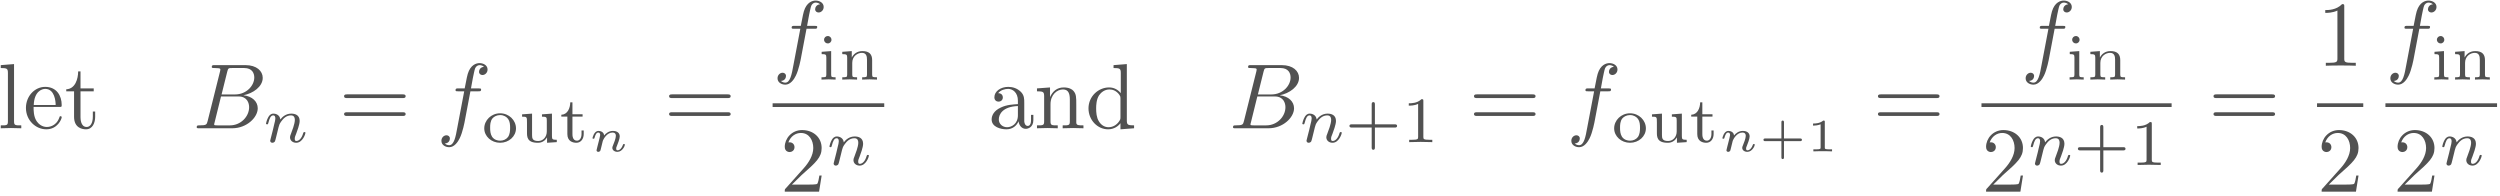 <?xml version="1.0" encoding="UTF-8"?>
<svg xmlns="http://www.w3.org/2000/svg" xmlns:xlink="http://www.w3.org/1999/xlink" width="485pt" height="38pt" viewBox="0 0 485 38" version="1.1"><!--latexit:AAAFt3jadVRdbBRVFD537gKlS+m0BVrKTwe7FRRod0sp+FNtSykidIvstt12t13u
zt7dTjs7s525A6ybTa6EyIOKPyGGGMW2RAVC0BhjiKAvijFKjLbAoyZGjS/6YOKr
8e6PgEjvZDL3fOeec8/57jc3ltY1m3m9N5CEXYsWMyfkOUwtWzONkMeMTVCV2cMe
YqnjmoCDHmamqwE9P/2+vGFJ2YYHGj1ND27c9NDDm307dj7e2bunzz84NDJKYglN
T08NeAxH1+eXlruXrVKG/IHmSZqxR8S3lHfQo+rEts9XLK+Uq6prVqzkEsfcxRfx
xXwJL+NLefn52rrV9WvWrlvfwN18GV/OK3kVr+dr+Dq+niuhGLGprhl0QDV10wqm
zDgdYBrTaShtUZKK6XQ0RZKGltBUwkRLwThhNCpXxog6mbRMx4jvygeO2KZjqTRI
j7JGKI35LVvdzS3eAX/g4J7uiD9QWBhIE5X2yxu9zdt87V4xfG3blQUNkBGvmGvd
1rZ9pNipQVI0VJxSe6iUc7atPeQP9BcokV1z7kcefWxYcGQzSzOSXD4gEnQ8IWr2
B/ocRkRLgYLnbMeT+biiMd/l7t7Vs/u2LertYmIWcxi1eTVfzWui8lwkbqpOihqs
UEHY502z0SyxmKbqNFcecWwq2pskSRoW03yt9mi2QGxOaRJIXEmYlngNphTQuyOy
JGXbmVRMrEwRNm7f68uD9/OFHZbYOZrVjLSo1FCLGyUcXWGmwjJpqsQ1S/CiZ8SE
qJYmalXUcWIRlQmRlue19dTT+2f28hUz+/hKXjfoD/SKAm/0H3jGfTAQHBB2QHuW
CmISvTpJ2sL2i8YaOzcVT1mW+SpeO9hnGkQ1BdOh4VKG2VC7MMMRwWSPpua1Q6zM
bDgPjkWjcvVdBMeLnM8ear8v3tjZWtxrTnXHaf43YJqooOuK5/PYrc8m+FqRMjku
tu0R2pxNtueFN9Hi7fUp4gFekT/bVM9u3lA8xSsRJmSa1SnLKZEph8SV7qihdCiJ
aLboMR2Wixo5AUUSgqdsIlrENSOXy7aOGf+GFVFixO/kyRqbfbn/5SqgC+a7x+sT
WG6hnUWnlh2Va25L+Q61Z61we0Hk+2iGxrtK9833h48ELdNkHEEZVEE9NMJWaIUd
EAYC45CGLByDF+EkvAKvwSl4HU7DG/AmnIFzcAEuwiX4AD6Ej+BjuAyfwFW4Bt/A
d3ALfoTf4U/kQpWoDjWgJtSKImgMHUIUpVEGPYeOo5fQy+gUOoOm0Qx6F11GV9E1
dB3dRD+hn9Gv6DfpU+kL6UvpK+lr6br0rXRT+kH6RfpD+kv6GwMW9yh2YxnX4nrc
gLfgFtyG9+L9mOAJbOIjmONj+AQ+iV/Fp/HbeAafwxfwRXzJpbumXCdcL7jeck27
3ilKRkKl2+go/Ge43vsHBhva1g==
-->
<defs>
<g>
<symbol overflow="visible" id="glyph0-0">
<path style="stroke:none;" d=""/>
</symbol>
<symbol overflow="visible" id="glyph0-1">
<path style="stroke:none;" d="M 3.172 -12.453 L 0.594 -12.25 L 0.594 -11.688 C 1.844 -11.688 1.984 -11.562 1.984 -10.688 L 1.984 -1.359 C 1.984 -0.562 1.797 -0.562 0.594 -0.562 L 0.594 0 C 1.188 -0.016 2.141 -0.047 2.578 -0.047 C 3.031 -0.047 3.906 -0.016 4.578 0 L 4.578 -0.562 C 3.375 -0.562 3.172 -0.562 3.172 -1.359 Z M 3.172 -12.453 "/>
</symbol>
<symbol overflow="visible" id="glyph0-2">
<path style="stroke:none;" d="M 2.016 -4.516 C 2.109 -7.188 3.625 -7.641 4.234 -7.641 C 6.078 -7.641 6.266 -5.219 6.266 -4.516 Z M 1.984 -4.141 L 7 -4.141 C 7.391 -4.141 7.438 -4.141 7.438 -4.516 C 7.438 -6.297 6.469 -8.031 4.234 -8.031 C 2.156 -8.031 0.5 -6.188 0.5 -3.953 C 0.5 -1.547 2.391 0.203 4.453 0.203 C 6.641 0.203 7.438 -1.797 7.438 -2.141 C 7.438 -2.312 7.297 -2.344 7.203 -2.344 C 7.047 -2.344 7.016 -2.234 6.984 -2.094 C 6.344 -0.25 4.734 -0.25 4.562 -0.25 C 3.656 -0.25 2.938 -0.797 2.531 -1.453 C 1.984 -2.312 1.984 -3.5 1.984 -4.141 Z M 1.984 -4.141 "/>
</symbol>
<symbol overflow="visible" id="glyph0-3">
<path style="stroke:none;" d="M 3.109 -7.172 L 5.672 -7.172 L 5.672 -7.734 L 3.109 -7.734 L 3.109 -11.031 L 2.656 -11.031 C 2.641 -9.562 2.094 -7.641 0.344 -7.562 L 0.344 -7.172 L 1.859 -7.172 L 1.859 -2.219 C 1.859 -0.016 3.531 0.203 4.172 0.203 C 5.453 0.203 5.953 -1.078 5.953 -2.219 L 5.953 -3.25 L 5.5 -3.25 L 5.5 -2.266 C 5.5 -0.938 4.969 -0.25 4.312 -0.25 C 3.109 -0.25 3.109 -1.891 3.109 -2.188 Z M 3.109 -7.172 "/>
</symbol>
<symbol overflow="visible" id="glyph0-4">
<path style="stroke:none;" d="M 12.328 -5.859 C 12.594 -5.859 12.938 -5.859 12.938 -6.219 C 12.938 -6.578 12.594 -6.578 12.344 -6.578 L 1.594 -6.578 C 1.344 -6.578 1 -6.578 1 -6.219 C 1 -5.859 1.344 -5.859 1.609 -5.859 Z M 12.344 -2.391 C 12.594 -2.391 12.938 -2.391 12.938 -2.75 C 12.938 -3.109 12.594 -3.109 12.328 -3.109 L 1.609 -3.109 C 1.344 -3.109 1 -3.109 1 -2.75 C 1 -2.391 1.344 -2.391 1.594 -2.391 Z M 12.344 -2.391 "/>
</symbol>
<symbol overflow="visible" id="glyph0-5">
<path style="stroke:none;" d="M 2.281 -1.375 L 4.172 -3.234 C 6.984 -5.703 8.047 -6.672 8.047 -8.469 C 8.047 -10.516 6.438 -11.953 4.25 -11.953 C 2.219 -11.953 0.891 -10.297 0.891 -8.703 C 0.891 -7.688 1.797 -7.688 1.844 -7.688 C 2.156 -7.688 2.781 -7.906 2.781 -8.641 C 2.781 -9.109 2.453 -9.578 1.828 -9.578 C 1.688 -9.578 1.656 -9.578 1.594 -9.562 C 2.016 -10.734 2.984 -11.391 4.016 -11.391 C 5.656 -11.391 6.422 -9.938 6.422 -8.469 C 6.422 -7.031 5.531 -5.609 4.531 -4.5 L 1.094 -0.656 C 0.891 -0.469 0.891 -0.438 0.891 0 L 7.547 0 L 8.047 -3.125 L 7.609 -3.125 C 7.516 -2.578 7.391 -1.797 7.203 -1.531 C 7.078 -1.375 5.906 -1.375 5.5 -1.375 Z M 2.281 -1.375 "/>
</symbol>
<symbol overflow="visible" id="glyph0-6">
<path style="stroke:none;" d="M 5.969 -1.359 C 6.047 -0.641 6.531 0.109 7.375 0.109 C 7.75 0.109 8.844 -0.141 8.844 -1.594 L 8.844 -2.594 L 8.391 -2.594 L 8.391 -1.594 C 8.391 -0.562 7.953 -0.453 7.75 -0.453 C 7.156 -0.453 7.078 -1.25 7.078 -1.344 L 7.078 -4.938 C 7.078 -5.688 7.078 -6.391 6.438 -7.047 C 5.734 -7.75 4.844 -8.031 3.984 -8.031 C 2.516 -8.031 1.281 -7.188 1.281 -6.016 C 1.281 -5.469 1.625 -5.172 2.094 -5.172 C 2.594 -5.172 2.922 -5.531 2.922 -5.984 C 2.922 -6.203 2.828 -6.797 2.016 -6.812 C 2.5 -7.438 3.375 -7.641 3.953 -7.641 C 4.828 -7.641 5.844 -6.938 5.844 -5.344 L 5.844 -4.688 C 4.938 -4.625 3.672 -4.578 2.547 -4.031 C 1.203 -3.422 0.75 -2.5 0.75 -1.703 C 0.75 -0.25 2.5 0.203 3.625 0.203 C 4.812 0.203 5.625 -0.516 5.969 -1.359 Z M 5.844 -4.312 L 5.844 -2.516 C 5.844 -0.812 4.562 -0.203 3.75 -0.203 C 2.875 -0.203 2.141 -0.828 2.141 -1.719 C 2.141 -2.703 2.891 -4.203 5.844 -4.312 Z M 5.844 -4.312 "/>
</symbol>
<symbol overflow="visible" id="glyph0-7">
<path style="stroke:none;" d="M 1.969 -6.172 L 1.969 -1.359 C 1.969 -0.562 1.781 -0.562 0.578 -0.562 L 0.578 0 C 1.203 -0.016 2.109 -0.047 2.594 -0.047 C 3.062 -0.047 4 -0.016 4.609 0 L 4.609 -0.562 C 3.406 -0.562 3.203 -0.562 3.203 -1.359 L 3.203 -4.656 C 3.203 -6.531 4.484 -7.531 5.625 -7.531 C 6.766 -7.531 6.953 -6.562 6.953 -5.547 L 6.953 -1.359 C 6.953 -0.562 6.766 -0.562 5.562 -0.562 L 5.562 0 C 6.188 -0.016 7.109 -0.047 7.594 -0.047 C 8.047 -0.047 8.984 -0.016 9.594 0 L 9.594 -0.562 C 8.656 -0.562 8.219 -0.562 8.203 -1.094 L 8.203 -4.516 C 8.203 -6.062 8.203 -6.625 7.641 -7.266 C 7.391 -7.562 6.797 -7.922 5.766 -7.922 C 4.453 -7.922 3.609 -7.156 3.109 -6.047 L 3.109 -7.922 L 0.578 -7.734 L 0.578 -7.172 C 1.828 -7.172 1.969 -7.047 1.969 -6.172 Z M 1.969 -6.172 "/>
</symbol>
<symbol overflow="visible" id="glyph0-8">
<path style="stroke:none;" d="M 6.812 -0.984 L 6.812 0.203 L 9.453 0 L 9.453 -0.562 C 8.203 -0.562 8.047 -0.688 8.047 -1.562 L 8.047 -12.453 L 5.469 -12.25 L 5.469 -11.688 C 6.719 -11.688 6.875 -11.562 6.875 -10.688 L 6.875 -6.812 C 6.344 -7.469 5.578 -7.922 4.609 -7.922 C 2.5 -7.922 0.609 -6.172 0.609 -3.859 C 0.609 -1.578 2.375 0.203 4.406 0.203 C 5.562 0.203 6.375 -0.406 6.812 -0.984 Z M 6.812 -5.797 L 6.812 -2.109 C 6.812 -1.797 6.812 -1.766 6.625 -1.453 C 6.078 -0.594 5.281 -0.203 4.5 -0.203 C 3.688 -0.203 3.047 -0.656 2.625 -1.344 C 2.156 -2.078 2.094 -3.109 2.094 -3.844 C 2.094 -4.5 2.141 -5.578 2.656 -6.391 C 3.031 -6.938 3.719 -7.531 4.688 -7.531 C 5.312 -7.531 6.062 -7.266 6.625 -6.453 C 6.812 -6.156 6.812 -6.109 6.812 -5.797 Z M 6.812 -5.797 "/>
</symbol>
<symbol overflow="visible" id="glyph0-9">
<path style="stroke:none;" d="M 5.281 -11.484 C 5.281 -11.906 5.281 -11.953 4.859 -11.953 C 3.75 -10.797 2.172 -10.797 1.594 -10.797 L 1.594 -10.25 C 1.953 -10.25 3.016 -10.25 3.953 -10.703 L 3.953 -1.422 C 3.953 -0.766 3.891 -0.562 2.281 -0.562 L 1.703 -0.562 L 1.703 0 C 2.328 -0.047 3.891 -0.047 4.609 -0.047 C 5.328 -0.047 6.891 -0.047 7.516 0 L 7.516 -0.562 L 6.938 -0.562 C 5.328 -0.562 5.281 -0.75 5.281 -1.422 Z M 5.281 -11.484 "/>
</symbol>
<symbol overflow="visible" id="glyph1-0">
<path style="stroke:none;" d=""/>
</symbol>
<symbol overflow="visible" id="glyph1-1">
<path style="stroke:none;" d="M 2.875 -1.406 C 2.688 -0.703 2.656 -0.562 1.234 -0.562 C 0.938 -0.562 0.75 -0.562 0.75 -0.203 C 0.75 0 0.922 0 1.234 0 L 7.641 0 C 10.469 0 12.594 -2.109 12.594 -3.875 C 12.594 -5.172 11.547 -6.203 9.812 -6.406 C 11.672 -6.75 13.562 -8.078 13.562 -9.781 C 13.562 -11.109 12.375 -12.25 10.219 -12.25 L 4.203 -12.25 C 3.859 -12.25 3.672 -12.25 3.672 -11.891 C 3.672 -11.688 3.844 -11.688 4.172 -11.688 C 4.219 -11.688 4.562 -11.688 4.859 -11.656 C 5.188 -11.625 5.344 -11.609 5.344 -11.375 C 5.344 -11.297 5.328 -11.25 5.281 -11.031 Z M 5.578 -6.562 L 6.688 -11.016 C 6.859 -11.641 6.891 -11.688 7.656 -11.688 L 9.969 -11.688 C 11.547 -11.688 11.922 -10.641 11.922 -9.844 C 11.922 -8.266 10.391 -6.562 8.203 -6.562 Z M 4.766 -0.562 C 4.516 -0.562 4.484 -0.562 4.375 -0.578 C 4.203 -0.594 4.141 -0.609 4.141 -0.75 C 4.141 -0.812 4.141 -0.844 4.234 -1.172 L 5.469 -6.172 L 8.859 -6.172 C 10.578 -6.172 10.922 -4.844 10.922 -4.078 C 10.922 -2.297 9.328 -0.562 7.203 -0.562 Z M 4.766 -0.562 "/>
</symbol>
<symbol overflow="visible" id="glyph1-2">
<path style="stroke:none;" d="M 6.578 -7.172 L 8.125 -7.172 C 8.484 -7.172 8.656 -7.172 8.656 -7.531 C 8.656 -7.734 8.484 -7.734 8.172 -7.734 L 6.688 -7.734 L 7.062 -9.781 C 7.141 -10.156 7.391 -11.422 7.5 -11.641 C 7.656 -11.984 7.969 -12.25 8.344 -12.25 C 8.406 -12.25 8.875 -12.25 9.219 -11.922 C 8.438 -11.859 8.25 -11.234 8.25 -10.953 C 8.25 -10.547 8.578 -10.328 8.922 -10.328 C 9.375 -10.328 9.906 -10.734 9.906 -11.406 C 9.906 -12.234 9.078 -12.641 8.344 -12.641 C 7.734 -12.641 6.594 -12.328 6.062 -10.547 C 5.953 -10.172 5.906 -9.984 5.469 -7.734 L 4.234 -7.734 C 3.891 -7.734 3.688 -7.734 3.688 -7.391 C 3.688 -7.172 3.859 -7.172 4.203 -7.172 L 5.375 -7.172 L 4.031 -0.094 C 3.719 1.656 3.406 3.281 2.469 3.281 C 2.406 3.281 1.953 3.281 1.609 2.953 C 2.438 2.906 2.594 2.266 2.594 1.984 C 2.594 1.578 2.281 1.359 1.938 1.359 C 1.469 1.359 0.953 1.766 0.953 2.438 C 0.953 3.25 1.734 3.672 2.469 3.672 C 3.469 3.672 4.172 2.625 4.5 1.938 C 5.078 0.812 5.484 -1.359 5.5 -1.484 Z M 6.578 -7.172 "/>
</symbol>
<symbol overflow="visible" id="glyph2-0">
<path style="stroke:none;" d=""/>
</symbol>
<symbol overflow="visible" id="glyph2-1">
<path style="stroke:none;" d="M 1.531 -0.797 C 1.484 -0.625 1.406 -0.312 1.406 -0.281 C 1.406 0 1.625 0.125 1.828 0.125 C 2.062 0.125 2.266 -0.031 2.328 -0.156 C 2.391 -0.266 2.484 -0.672 2.547 -0.922 C 2.609 -1.172 2.75 -1.75 2.828 -2.062 C 2.891 -2.328 2.969 -2.609 3.031 -2.891 C 3.172 -3.406 3.203 -3.516 3.562 -4.031 C 3.922 -4.531 4.5 -5.188 5.438 -5.188 C 6.172 -5.188 6.188 -4.547 6.188 -4.297 C 6.188 -3.547 5.641 -2.156 5.438 -1.625 C 5.312 -1.281 5.25 -1.172 5.25 -0.953 C 5.25 -0.281 5.812 0.125 6.453 0.125 C 7.703 0.125 8.25 -1.609 8.25 -1.797 C 8.25 -1.953 8.094 -1.953 8.062 -1.953 C 7.875 -1.953 7.859 -1.875 7.812 -1.75 C 7.531 -0.734 6.984 -0.219 6.484 -0.219 C 6.219 -0.219 6.172 -0.406 6.172 -0.672 C 6.172 -0.953 6.234 -1.109 6.469 -1.688 C 6.609 -2.062 7.125 -3.406 7.125 -4.109 C 7.125 -5.312 6.156 -5.531 5.5 -5.531 C 4.453 -5.531 3.75 -4.891 3.375 -4.391 C 3.281 -5.25 2.547 -5.531 2.031 -5.531 C 1.5 -5.531 1.203 -5.141 1.047 -4.859 C 0.766 -4.391 0.594 -3.672 0.594 -3.609 C 0.594 -3.453 0.766 -3.453 0.797 -3.453 C 0.984 -3.453 0.984 -3.484 1.078 -3.828 C 1.266 -4.562 1.5 -5.188 2 -5.188 C 2.328 -5.188 2.406 -4.906 2.406 -4.562 C 2.406 -4.328 2.297 -3.859 2.203 -3.531 C 2.125 -3.188 2 -2.672 1.938 -2.391 Z M 1.531 -0.797 "/>
</symbol>
<symbol overflow="visible" id="glyph3-0">
<path style="stroke:none;" d=""/>
</symbol>
<symbol overflow="visible" id="glyph3-1">
<path style="stroke:none;" d="M 6.641 -2.672 C 6.641 -4.234 5.297 -5.594 3.562 -5.594 C 1.828 -5.594 0.484 -4.234 0.484 -2.672 C 0.484 -1.109 1.875 0.125 3.562 0.125 C 5.25 0.125 6.641 -1.109 6.641 -2.672 Z M 3.562 -0.281 C 3.094 -0.281 2.422 -0.422 2 -1.047 C 1.672 -1.562 1.625 -2.203 1.625 -2.781 C 1.625 -3.328 1.641 -4.062 2.078 -4.609 C 2.391 -4.969 2.922 -5.25 3.562 -5.25 C 4.297 -5.25 4.828 -4.891 5.109 -4.5 C 5.453 -4.016 5.5 -3.391 5.5 -2.781 C 5.5 -2.188 5.453 -1.516 5.094 -1 C 4.75 -0.531 4.172 -0.281 3.562 -0.281 Z M 3.562 -0.281 "/>
</symbol>
<symbol overflow="visible" id="glyph3-2">
<path style="stroke:none;" d="M 4.531 -5.391 L 4.531 -4.938 C 5.375 -4.938 5.469 -4.859 5.469 -4.234 L 5.469 -2.094 C 5.469 -0.984 4.75 -0.219 3.797 -0.219 C 2.656 -0.219 2.609 -0.766 2.609 -1.406 L 2.609 -5.531 L 0.672 -5.391 L 0.672 -4.938 C 1.625 -4.938 1.625 -4.906 1.625 -3.797 L 1.625 -1.906 C 1.625 -1.047 1.625 0.125 3.719 0.125 C 3.984 0.125 4.906 0.125 5.516 -0.922 L 5.516 0.125 L 7.406 0 L 7.406 -0.453 C 6.562 -0.453 6.469 -0.547 6.469 -1.156 L 6.469 -5.531 Z M 4.531 -5.391 "/>
</symbol>
<symbol overflow="visible" id="glyph3-3">
<path style="stroke:none;" d="M 2.516 -4.953 L 4.484 -4.953 L 4.484 -5.406 L 2.516 -5.406 L 2.516 -7.719 L 2.094 -7.719 C 2.078 -6.594 1.562 -5.344 0.359 -5.312 L 0.359 -4.953 L 1.531 -4.953 L 1.531 -1.562 C 1.531 -0.156 2.578 0.125 3.281 0.125 C 4.125 0.125 4.703 -0.594 4.703 -1.578 L 4.703 -2.266 L 4.281 -2.266 L 4.281 -1.594 C 4.281 -0.734 3.875 -0.281 3.391 -0.281 C 2.516 -0.281 2.516 -1.328 2.516 -1.562 Z M 2.516 -4.953 "/>
</symbol>
<symbol overflow="visible" id="glyph3-4">
<path style="stroke:none;" d="M 2.641 -7.734 C 2.641 -8.109 2.344 -8.453 1.922 -8.453 C 1.547 -8.453 1.203 -8.156 1.203 -7.734 C 1.203 -7.297 1.562 -7.016 1.922 -7.016 C 2.328 -7.016 2.641 -7.328 2.641 -7.734 Z M 0.734 -5.391 L 0.734 -4.938 C 1.531 -4.938 1.641 -4.875 1.641 -4.25 L 1.641 -0.984 C 1.641 -0.453 1.516 -0.453 0.703 -0.453 L 0.703 0 C 0.734 0 1.609 -0.047 2.109 -0.047 C 2.547 -0.047 3 -0.031 3.438 0 L 3.438 -0.453 C 2.703 -0.453 2.578 -0.453 2.578 -0.984 L 2.578 -5.531 Z M 0.734 -5.391 "/>
</symbol>
<symbol overflow="visible" id="glyph3-5">
<path style="stroke:none;" d="M 6.469 -3.797 C 6.469 -4.891 5.922 -5.531 4.578 -5.531 C 3.547 -5.531 2.891 -4.969 2.531 -4.312 L 2.516 -4.312 L 2.516 -5.531 L 0.672 -5.391 L 0.672 -4.938 C 1.516 -4.938 1.625 -4.859 1.625 -4.234 L 1.625 -0.984 C 1.625 -0.453 1.5 -0.453 0.672 -0.453 L 0.672 0 C 0.703 0 1.578 -0.047 2.109 -0.047 C 2.578 -0.047 3.438 -0.016 3.547 0 L 3.547 -0.453 C 2.734 -0.453 2.609 -0.453 2.609 -0.984 L 2.609 -3.25 C 2.609 -4.562 3.656 -5.188 4.484 -5.188 C 5.359 -5.188 5.469 -4.484 5.469 -3.859 L 5.469 -0.984 C 5.469 -0.453 5.344 -0.453 4.531 -0.453 L 4.531 0 C 4.547 0 5.438 -0.047 5.953 -0.047 C 6.422 -0.047 7.297 -0.016 7.406 0 L 7.406 -0.453 C 6.594 -0.453 6.469 -0.453 6.469 -0.984 Z M 6.469 -3.797 "/>
</symbol>
<symbol overflow="visible" id="glyph3-6">
<path style="stroke:none;" d="M 5.812 -2.828 L 9.656 -2.828 C 9.812 -2.828 10.109 -2.828 10.109 -3.141 C 10.109 -3.453 9.828 -3.453 9.656 -3.453 L 5.812 -3.453 L 5.812 -7.297 C 5.812 -7.469 5.812 -7.766 5.516 -7.766 C 5.188 -7.766 5.188 -7.484 5.188 -7.297 L 5.188 -3.453 L 1.344 -3.453 C 1.172 -3.453 0.875 -3.453 0.875 -3.156 C 0.875 -2.828 1.172 -2.828 1.344 -2.828 L 5.188 -2.828 L 5.188 1.016 C 5.188 1.172 5.188 1.484 5.5 1.484 C 5.812 1.484 5.812 1.188 5.812 1.016 Z M 5.812 -2.828 "/>
</symbol>
<symbol overflow="visible" id="glyph3-7">
<path style="stroke:none;" d="M 4.203 -7.984 C 4.203 -8.312 4.172 -8.328 3.828 -8.328 C 3.031 -7.547 1.875 -7.531 1.375 -7.531 L 1.375 -7.078 C 1.672 -7.078 2.5 -7.078 3.188 -7.422 L 3.188 -1.031 C 3.188 -0.609 3.188 -0.453 1.938 -0.453 L 1.453 -0.453 L 1.453 0 C 1.688 -0.016 3.219 -0.047 3.688 -0.047 C 4.078 -0.047 5.656 -0.016 5.938 0 L 5.938 -0.453 L 5.453 -0.453 C 4.203 -0.453 4.203 -0.609 4.203 -1.031 Z M 4.203 -7.984 "/>
</symbol>
<symbol overflow="visible" id="glyph4-0">
<path style="stroke:none;" d=""/>
</symbol>
<symbol overflow="visible" id="glyph4-1">
<path style="stroke:none;" d="M 1.75 -0.875 C 1.688 -0.656 1.594 -0.266 1.594 -0.219 C 1.594 -0.016 1.766 0.094 1.922 0.094 C 2.062 0.094 2.266 0.031 2.359 -0.203 C 2.375 -0.234 2.469 -0.656 2.531 -0.891 C 2.828 -2.109 2.828 -2.125 2.859 -2.156 C 2.969 -2.406 3.609 -3.656 4.703 -3.656 C 5.141 -3.656 5.344 -3.422 5.344 -3.016 C 5.344 -2.5 4.953 -1.578 4.75 -1.062 C 4.703 -0.953 4.656 -0.844 4.656 -0.688 C 4.656 -0.219 5.109 0.094 5.641 0.094 C 6.594 0.094 7.094 -1.062 7.094 -1.297 C 7.094 -1.422 6.938 -1.422 6.906 -1.422 C 6.75 -1.422 6.75 -1.375 6.688 -1.203 C 6.516 -0.672 6.109 -0.203 5.672 -0.203 C 5.469 -0.203 5.406 -0.344 5.406 -0.547 C 5.406 -0.734 5.438 -0.828 5.531 -1.016 C 5.672 -1.375 6.094 -2.406 6.094 -2.891 C 6.094 -3.562 5.609 -3.969 4.766 -3.969 C 3.953 -3.969 3.375 -3.469 3.062 -3.078 C 3.016 -3.812 2.312 -3.969 1.969 -3.969 C 1.078 -3.969 0.812 -2.594 0.812 -2.578 C 0.812 -2.453 0.953 -2.453 1 -2.453 C 1.156 -2.453 1.172 -2.5 1.203 -2.625 C 1.344 -3.141 1.547 -3.656 1.922 -3.656 C 2.234 -3.656 2.297 -3.375 2.297 -3.188 C 2.297 -3.062 2.203 -2.719 2.156 -2.484 C 2.094 -2.25 2 -1.875 1.953 -1.672 Z M 1.75 -0.875 "/>
</symbol>
<symbol overflow="visible" id="glyph5-0">
<path style="stroke:none;" d=""/>
</symbol>
<symbol overflow="visible" id="glyph5-1">
<path style="stroke:none;" d="M 4.859 -1.984 L 7.984 -1.984 C 8.094 -1.984 8.344 -1.984 8.344 -2.25 C 8.344 -2.5 8.094 -2.5 7.984 -2.5 L 4.859 -2.5 L 4.859 -5.609 C 4.859 -5.734 4.859 -5.984 4.609 -5.984 C 4.359 -5.984 4.359 -5.734 4.359 -5.609 L 4.359 -2.5 L 1.234 -2.5 C 1.109 -2.5 0.875 -2.5 0.875 -2.25 C 0.875 -1.984 1.109 -1.984 1.234 -1.984 L 4.359 -1.984 L 4.359 1.125 C 4.359 1.25 4.359 1.5 4.609 1.5 C 4.859 1.5 4.859 1.25 4.859 1.125 Z M 4.859 -1.984 "/>
</symbol>
<symbol overflow="visible" id="glyph5-2">
<path style="stroke:none;" d="M 3.562 -5.703 C 3.562 -5.969 3.547 -5.969 3.25 -5.969 C 2.609 -5.406 1.609 -5.406 1.438 -5.406 L 1.281 -5.406 L 1.281 -5 L 1.438 -5 C 1.641 -5 2.219 -5.031 2.75 -5.25 L 2.75 -0.766 C 2.75 -0.5 2.75 -0.391 1.797 -0.391 L 1.344 -0.391 L 1.344 0 C 1.844 -0.031 2.641 -0.031 3.156 -0.031 C 3.672 -0.031 4.469 -0.031 4.969 0 L 4.969 -0.391 L 4.516 -0.391 C 3.562 -0.391 3.562 -0.5 3.562 -0.766 Z M 3.562 -5.703 "/>
</symbol>
</g>
</defs>
<g id="surface1">
<g style="fill:rgb(31.764%,31.764%,31.764%);fill-opacity:1;">
  <use xlink:href="#glyph0-1" x="-0.449" y="24.884"/>
  <use xlink:href="#glyph0-2" x="4.532" y="24.884"/>
  <use xlink:href="#glyph0-3" x="12.509" y="24.884"/>
</g>
<g style="fill:rgb(31.764%,31.764%,31.764%);fill-opacity:1;">
  <use xlink:href="#glyph1-1" x="37.408" y="24.884"/>
</g>
<g style="fill:rgb(31.764%,31.764%,31.764%);fill-opacity:1;">
  <use xlink:href="#glyph2-1" x="51.011" y="27.573"/>
</g>
<g style="fill:rgb(31.764%,31.764%,31.764%);fill-opacity:1;">
  <use xlink:href="#glyph0-4" x="65.753" y="24.884"/>
</g>
<g style="fill:rgb(31.764%,31.764%,31.764%);fill-opacity:1;">
  <use xlink:href="#glyph1-2" x="84.682" y="24.884"/>
</g>
<g style="fill:rgb(31.764%,31.764%,31.764%);fill-opacity:1;">
  <use xlink:href="#glyph3-1" x="93.462" y="27.573"/>
  <use xlink:href="#glyph3-2" x="100.611" y="27.573"/>
</g>
<g style="fill:rgb(31.764%,31.764%,31.764%);fill-opacity:1;">
  <use xlink:href="#glyph3-3" x="108.538" y="27.573"/>
</g>
<g style="fill:rgb(31.764%,31.764%,31.764%);fill-opacity:1;">
  <use xlink:href="#glyph4-1" x="114.135" y="29.366"/>
</g>
<g style="fill:rgb(31.764%,31.764%,31.764%);fill-opacity:1;">
  <use xlink:href="#glyph0-4" x="128.807" y="24.884"/>
</g>
<g style="fill:rgb(31.764%,31.764%,31.764%);fill-opacity:1;">
  <use xlink:href="#glyph1-2" x="149.887" y="12.752"/>
</g>
<g style="fill:rgb(31.764%,31.764%,31.764%);fill-opacity:1;">
  <use xlink:href="#glyph3-4" x="158.667" y="15.441"/>
  <use xlink:href="#glyph3-5" x="162.727" y="15.441"/>
</g>
<path style="fill:none;stroke-width:0.398;stroke-linecap:butt;stroke-linejoin:miter;stroke:rgb(31.764%,31.764%,31.764%);stroke-opacity:1;stroke-miterlimit:10;" d="M 0 0.001 L 12.031 0.001 " transform="matrix(1.8,0,0,-1.8,149.887,20.4)"/>
<g style="fill:rgb(31.764%,31.764%,31.764%);fill-opacity:1;">
  <use xlink:href="#glyph0-5" x="151.352" y="37.185"/>
</g>
<g style="fill:rgb(31.764%,31.764%,31.764%);fill-opacity:1;">
  <use xlink:href="#glyph2-1" x="160.318" y="32.004"/>
</g>
<g style="fill:rgb(31.764%,31.764%,31.764%);fill-opacity:1;">
  <use xlink:href="#glyph0-6" x="191.629" y="24.884"/>
  <use xlink:href="#glyph0-7" x="200.595" y="24.884"/>
</g>
<g style="fill:rgb(31.764%,31.764%,31.764%);fill-opacity:1;">
  <use xlink:href="#glyph0-8" x="210.558" y="24.884"/>
</g>
<g style="fill:rgb(31.764%,31.764%,31.764%);fill-opacity:1;">
  <use xlink:href="#glyph1-1" x="238.452" y="24.884"/>
</g>
<g style="fill:rgb(31.764%,31.764%,31.764%);fill-opacity:1;">
  <use xlink:href="#glyph2-1" x="252.055" y="27.573"/>
</g>
<g style="fill:rgb(31.764%,31.764%,31.764%);fill-opacity:1;">
  <use xlink:href="#glyph3-6" x="260.92" y="27.573"/>
  <use xlink:href="#glyph3-7" x="271.928" y="27.573"/>
</g>
<g style="fill:rgb(31.764%,31.764%,31.764%);fill-opacity:1;">
  <use xlink:href="#glyph0-4" x="284.955" y="24.884"/>
</g>
<g style="fill:rgb(31.764%,31.764%,31.764%);fill-opacity:1;">
  <use xlink:href="#glyph1-2" x="303.884" y="24.884"/>
</g>
<g style="fill:rgb(31.764%,31.764%,31.764%);fill-opacity:1;">
  <use xlink:href="#glyph3-1" x="312.662" y="27.573"/>
  <use xlink:href="#glyph3-2" x="319.811" y="27.573"/>
</g>
<g style="fill:rgb(31.764%,31.764%,31.764%);fill-opacity:1;">
  <use xlink:href="#glyph3-3" x="327.738" y="27.573"/>
</g>
<g style="fill:rgb(31.764%,31.764%,31.764%);fill-opacity:1;">
  <use xlink:href="#glyph4-1" x="333.335" y="29.366"/>
</g>
<g style="fill:rgb(31.764%,31.764%,31.764%);fill-opacity:1;">
  <use xlink:href="#glyph5-1" x="341.234" y="29.366"/>
  <use xlink:href="#glyph5-2" x="350.449" y="29.366"/>
</g>
<g style="fill:rgb(31.764%,31.764%,31.764%);fill-opacity:1;">
  <use xlink:href="#glyph0-4" x="363.325" y="24.884"/>
</g>
<g style="fill:rgb(31.764%,31.764%,31.764%);fill-opacity:1;">
  <use xlink:href="#glyph1-2" x="392.021" y="12.752"/>
</g>
<g style="fill:rgb(31.764%,31.764%,31.764%);fill-opacity:1;">
  <use xlink:href="#glyph3-4" x="400.799" y="15.441"/>
  <use xlink:href="#glyph3-5" x="404.859" y="15.441"/>
</g>
<path style="fill:none;stroke-width:0.398;stroke-linecap:butt;stroke-linejoin:miter;stroke:rgb(31.764%,31.764%,31.764%);stroke-opacity:1;stroke-miterlimit:10;" d="M -0 0.001 L 20.492 0.001 " transform="matrix(1.8,0,0,-1.8,384.407,20.4)"/>
<g style="fill:rgb(31.764%,31.764%,31.764%);fill-opacity:1;">
  <use xlink:href="#glyph0-5" x="384.407" y="37.185"/>
</g>
<g style="fill:rgb(31.764%,31.764%,31.764%);fill-opacity:1;">
  <use xlink:href="#glyph2-1" x="393.373" y="32.004"/>
</g>
<g style="fill:rgb(31.764%,31.764%,31.764%);fill-opacity:1;">
  <use xlink:href="#glyph3-6" x="402.238" y="32.004"/>
  <use xlink:href="#glyph3-7" x="413.246" y="32.004"/>
</g>
<g style="fill:rgb(31.764%,31.764%,31.764%);fill-opacity:1;">
  <use xlink:href="#glyph0-4" x="428.424" y="24.884"/>
</g>
<g style="fill:rgb(31.764%,31.764%,31.764%);fill-opacity:1;">
  <use xlink:href="#glyph0-9" x="449.506" y="12.752"/>
</g>
<path style="fill:none;stroke-width:0.398;stroke-linecap:butt;stroke-linejoin:miter;stroke:rgb(31.764%,31.764%,31.764%);stroke-opacity:1;stroke-miterlimit:10;" d="M -0.001 0.001 L 4.982 0.001 " transform="matrix(1.8,0,0,-1.8,449.506,20.4)"/>
<g style="fill:rgb(31.764%,31.764%,31.764%);fill-opacity:1;">
  <use xlink:href="#glyph0-5" x="449.506" y="37.185"/>
</g>
<g style="fill:rgb(31.764%,31.764%,31.764%);fill-opacity:1;">
  <use xlink:href="#glyph1-2" x="462.775" y="12.752"/>
</g>
<g style="fill:rgb(31.764%,31.764%,31.764%);fill-opacity:1;">
  <use xlink:href="#glyph3-4" x="471.556" y="15.441"/>
  <use xlink:href="#glyph3-5" x="475.615" y="15.441"/>
</g>
<path style="fill:none;stroke-width:0.398;stroke-linecap:butt;stroke-linejoin:miter;stroke:rgb(31.764%,31.764%,31.764%);stroke-opacity:1;stroke-miterlimit:10;" d="M -0.001 0.001 L 12.03 0.001 " transform="matrix(1.8,0,0,-1.8,462.775,20.4)"/>
<g style="fill:rgb(31.764%,31.764%,31.764%);fill-opacity:1;">
  <use xlink:href="#glyph0-5" x="464.24" y="37.185"/>
</g>
<g style="fill:rgb(31.764%,31.764%,31.764%);fill-opacity:1;">
  <use xlink:href="#glyph2-1" x="473.206" y="32.004"/>
</g>
</g>
</svg>
